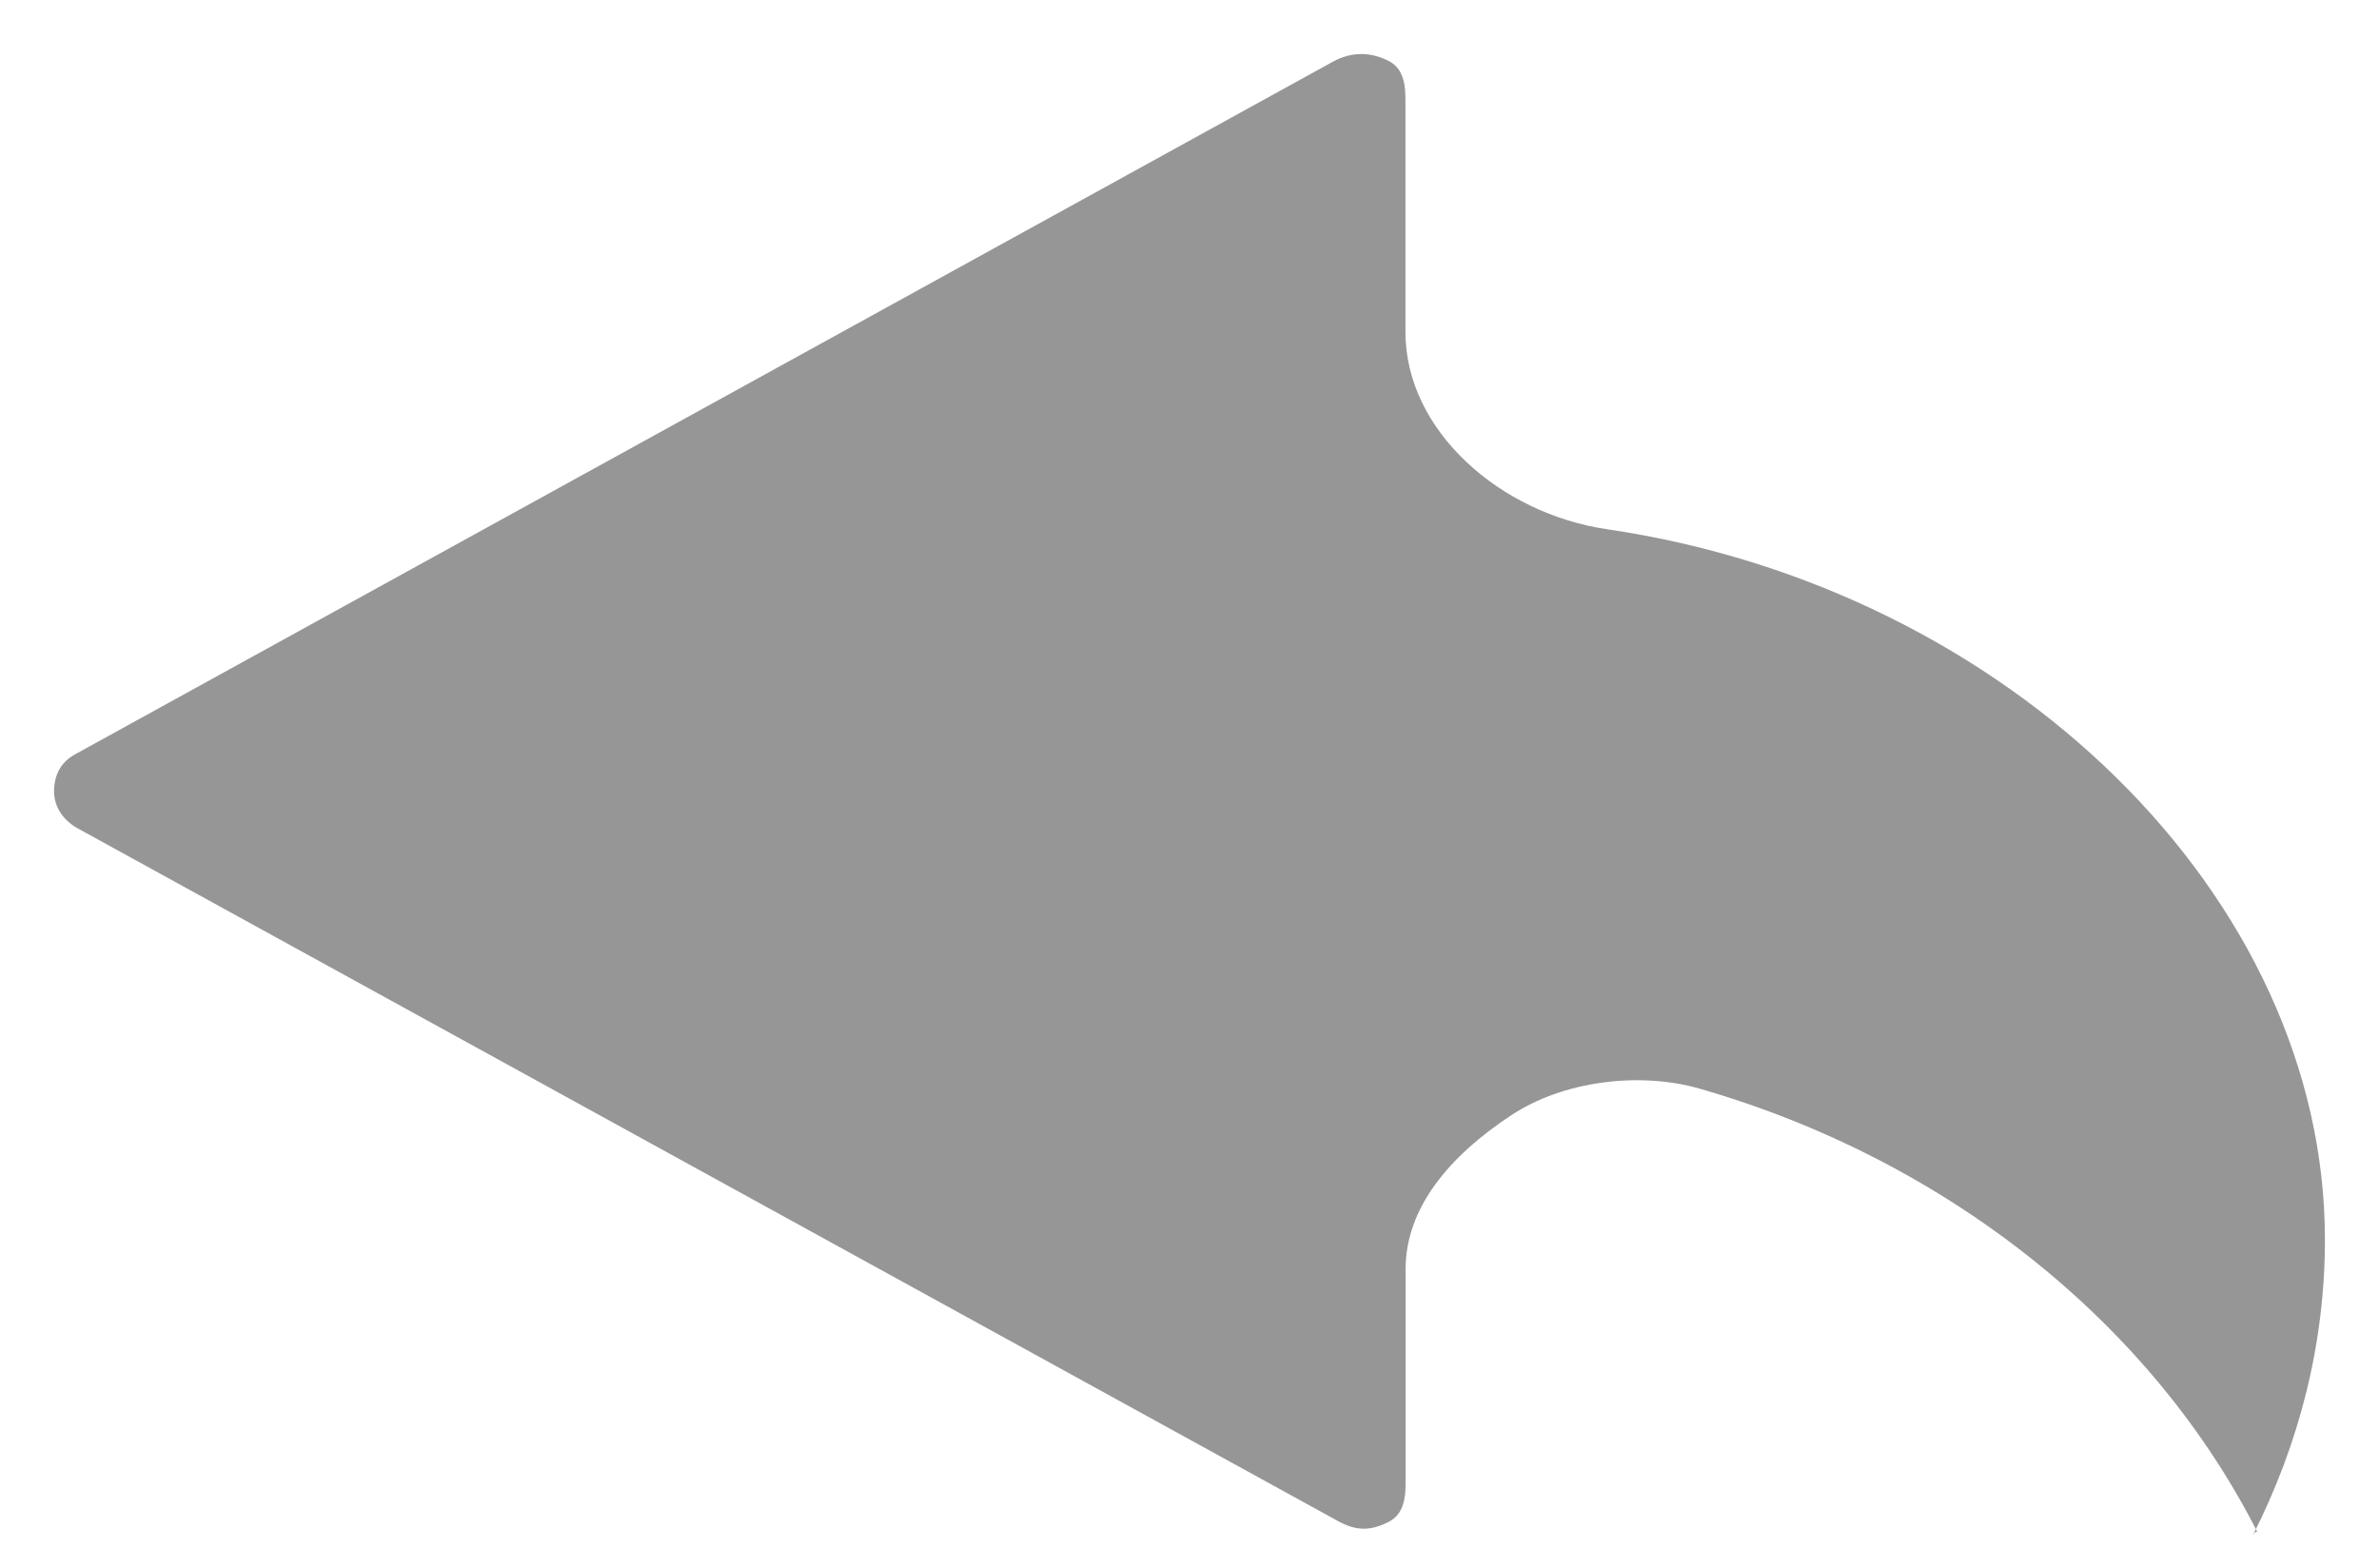<?xml version="1.0" encoding="UTF-8" standalone="no"?>
<svg width="44px" height="29px" viewBox="0 0 44 29" version="1.1" xmlns="http://www.w3.org/2000/svg" xmlns:xlink="http://www.w3.org/1999/xlink">
    <!-- Generator: Sketch 3.7.2 (28276) - http://www.bohemiancoding.com/sketch -->
    <title>icons/reply</title>
    <desc>Created with Sketch.</desc>
    <defs></defs>
    <g id="Icons" stroke="none" stroke-width="1" fill="none" fill-rule="evenodd">
        <g id="icons/reply" fill="#969696">
            <path d="M1.386,13.955 C1.131,14.095 1,14.329 1,14.64 C1,14.912 1.156,15.168 1.437,15.323 L24.745,28.136 C25.079,28.32 25.342,28.325 25.682,28.152 C25.895,28.043 25.997,27.838 25.997,27.452 L25.997,23.476 C25.997,22.35 26.797,21.389 27.953,20.628 C28.902,20.001 30.306,19.815 31.436,20.138 C36.018,21.457 39.837,24.5 41.797,28.432 C41.751,28.338 41.743,28.333 41.738,28.333 C41.719,28.333 41.692,28.348 41.655,28.423 C42.536,26.693 43,24.835 43,22.932 C43,16.569 37.134,10.879 29.725,9.79 C27.744,9.501 25.994,7.964 25.994,6.143 L25.994,1.824 C25.994,1.438 25.893,1.234 25.679,1.125 C25.337,0.953 24.988,0.958 24.654,1.14 L1.386,13.955 Z" id="Shape"></path>
        </g>
    </g>
</svg>